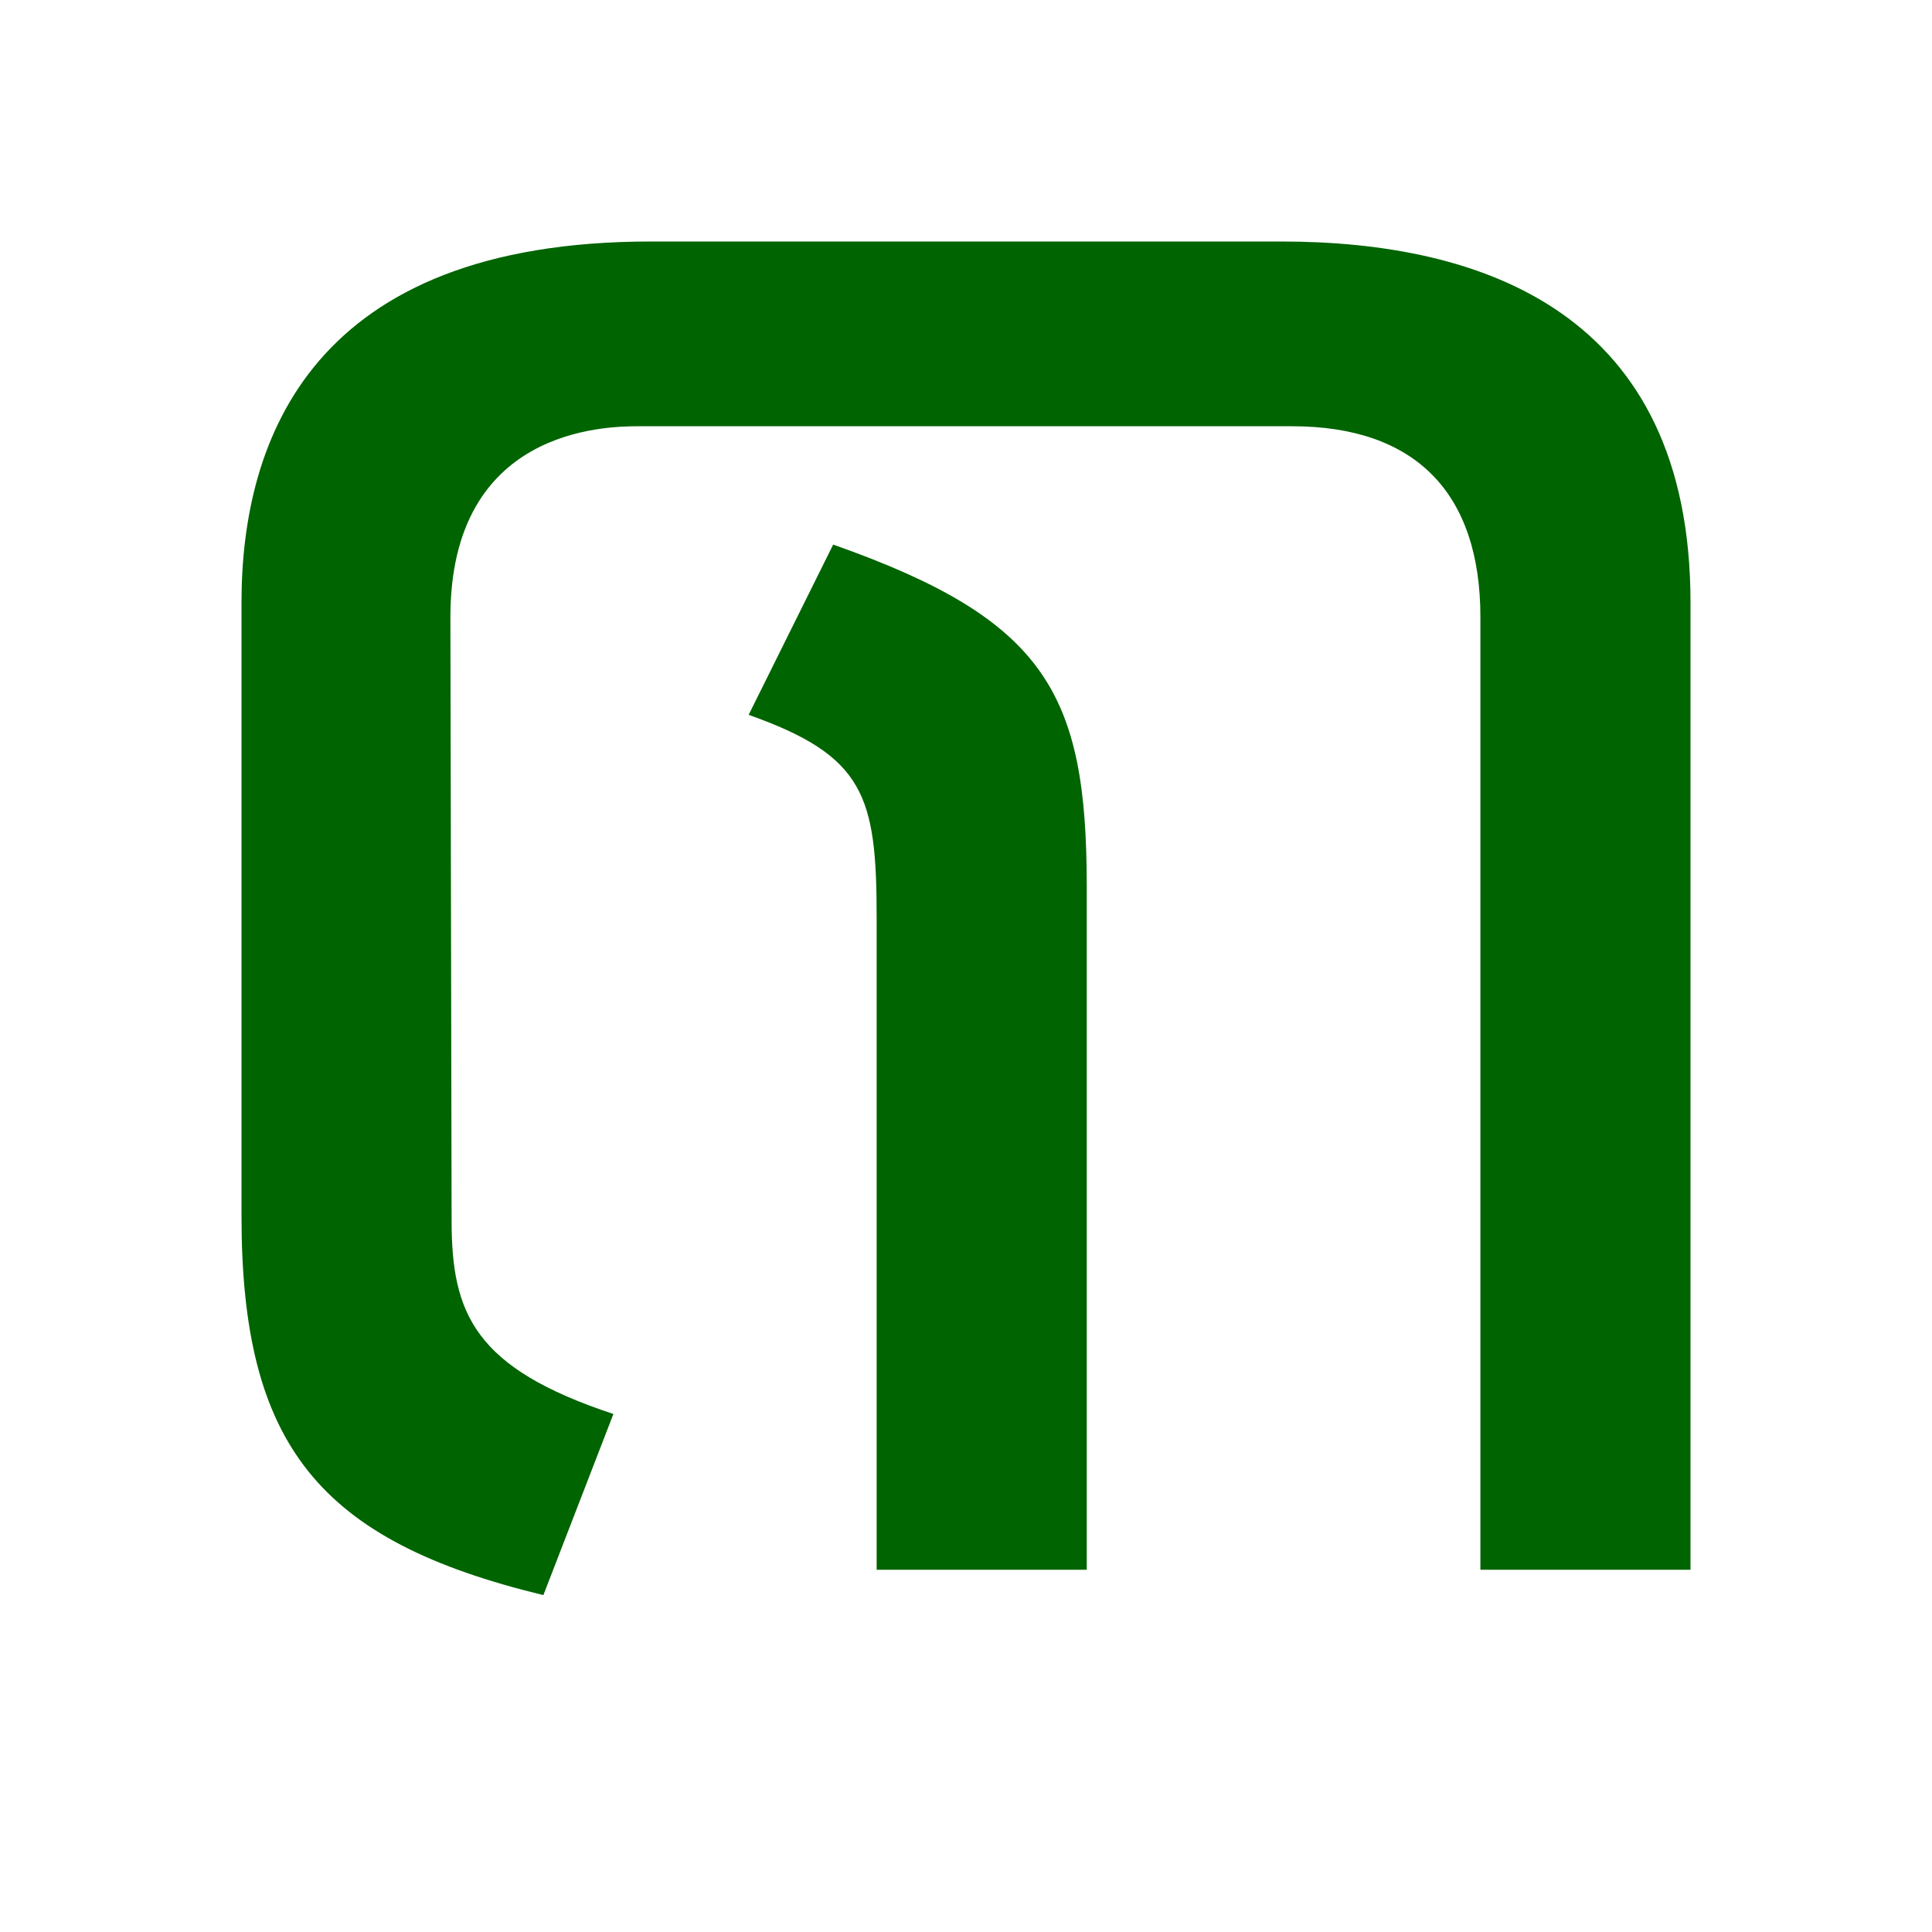 <svg height="16" viewBox="0 0 16 16" width="16" xmlns="http://www.w3.org/2000/svg"><path d="m3.74 10.11c0 .77.19 1.22 1.34 1.6l-.58 1.5c-1.86-.45-2.5-1.24-2.5-3.14v-5.08c0-1.36.59-2.99 3.39-2.99h5.22c1.67 0 3.39.59 3.39 2.99v8.01h-1.74v-7.89c0-1.03-.54-1.58-1.56-1.58h-5.41c-.28 0-1.56.02-1.56 1.58zm3.16-5.6c1.76.62 2.1 1.23 2.1 2.83v5.66h-1.74v-5.4c0-1.01-.1-1.34-1.06-1.68z" fill="#006400"/></svg>